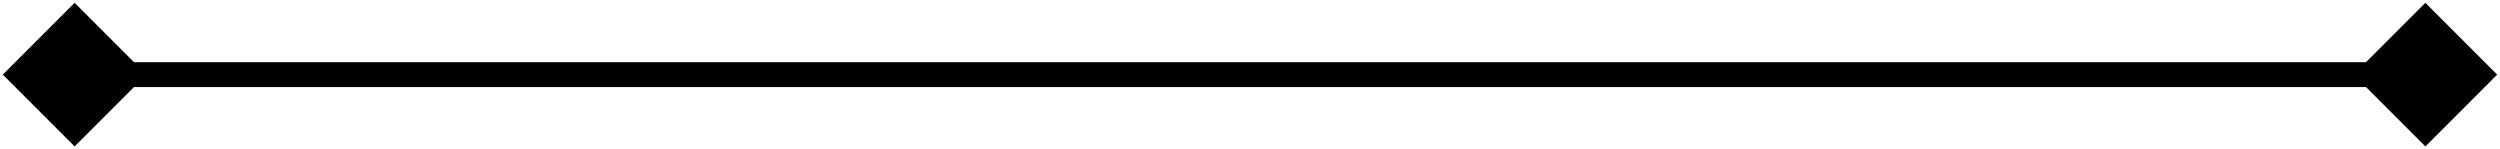 <svg xmlns="http://www.w3.org/2000/svg" fill="none" viewBox="0 0 201 12">
  <path fill="currentColor"
    d="M.226 6 6 11.774 11.774 6 6 .226.226 6Zm200.547 0L195 .226 189.227 6 195 11.774 200.773 6ZM6 7h189V5H6v2Z" />
</svg>
